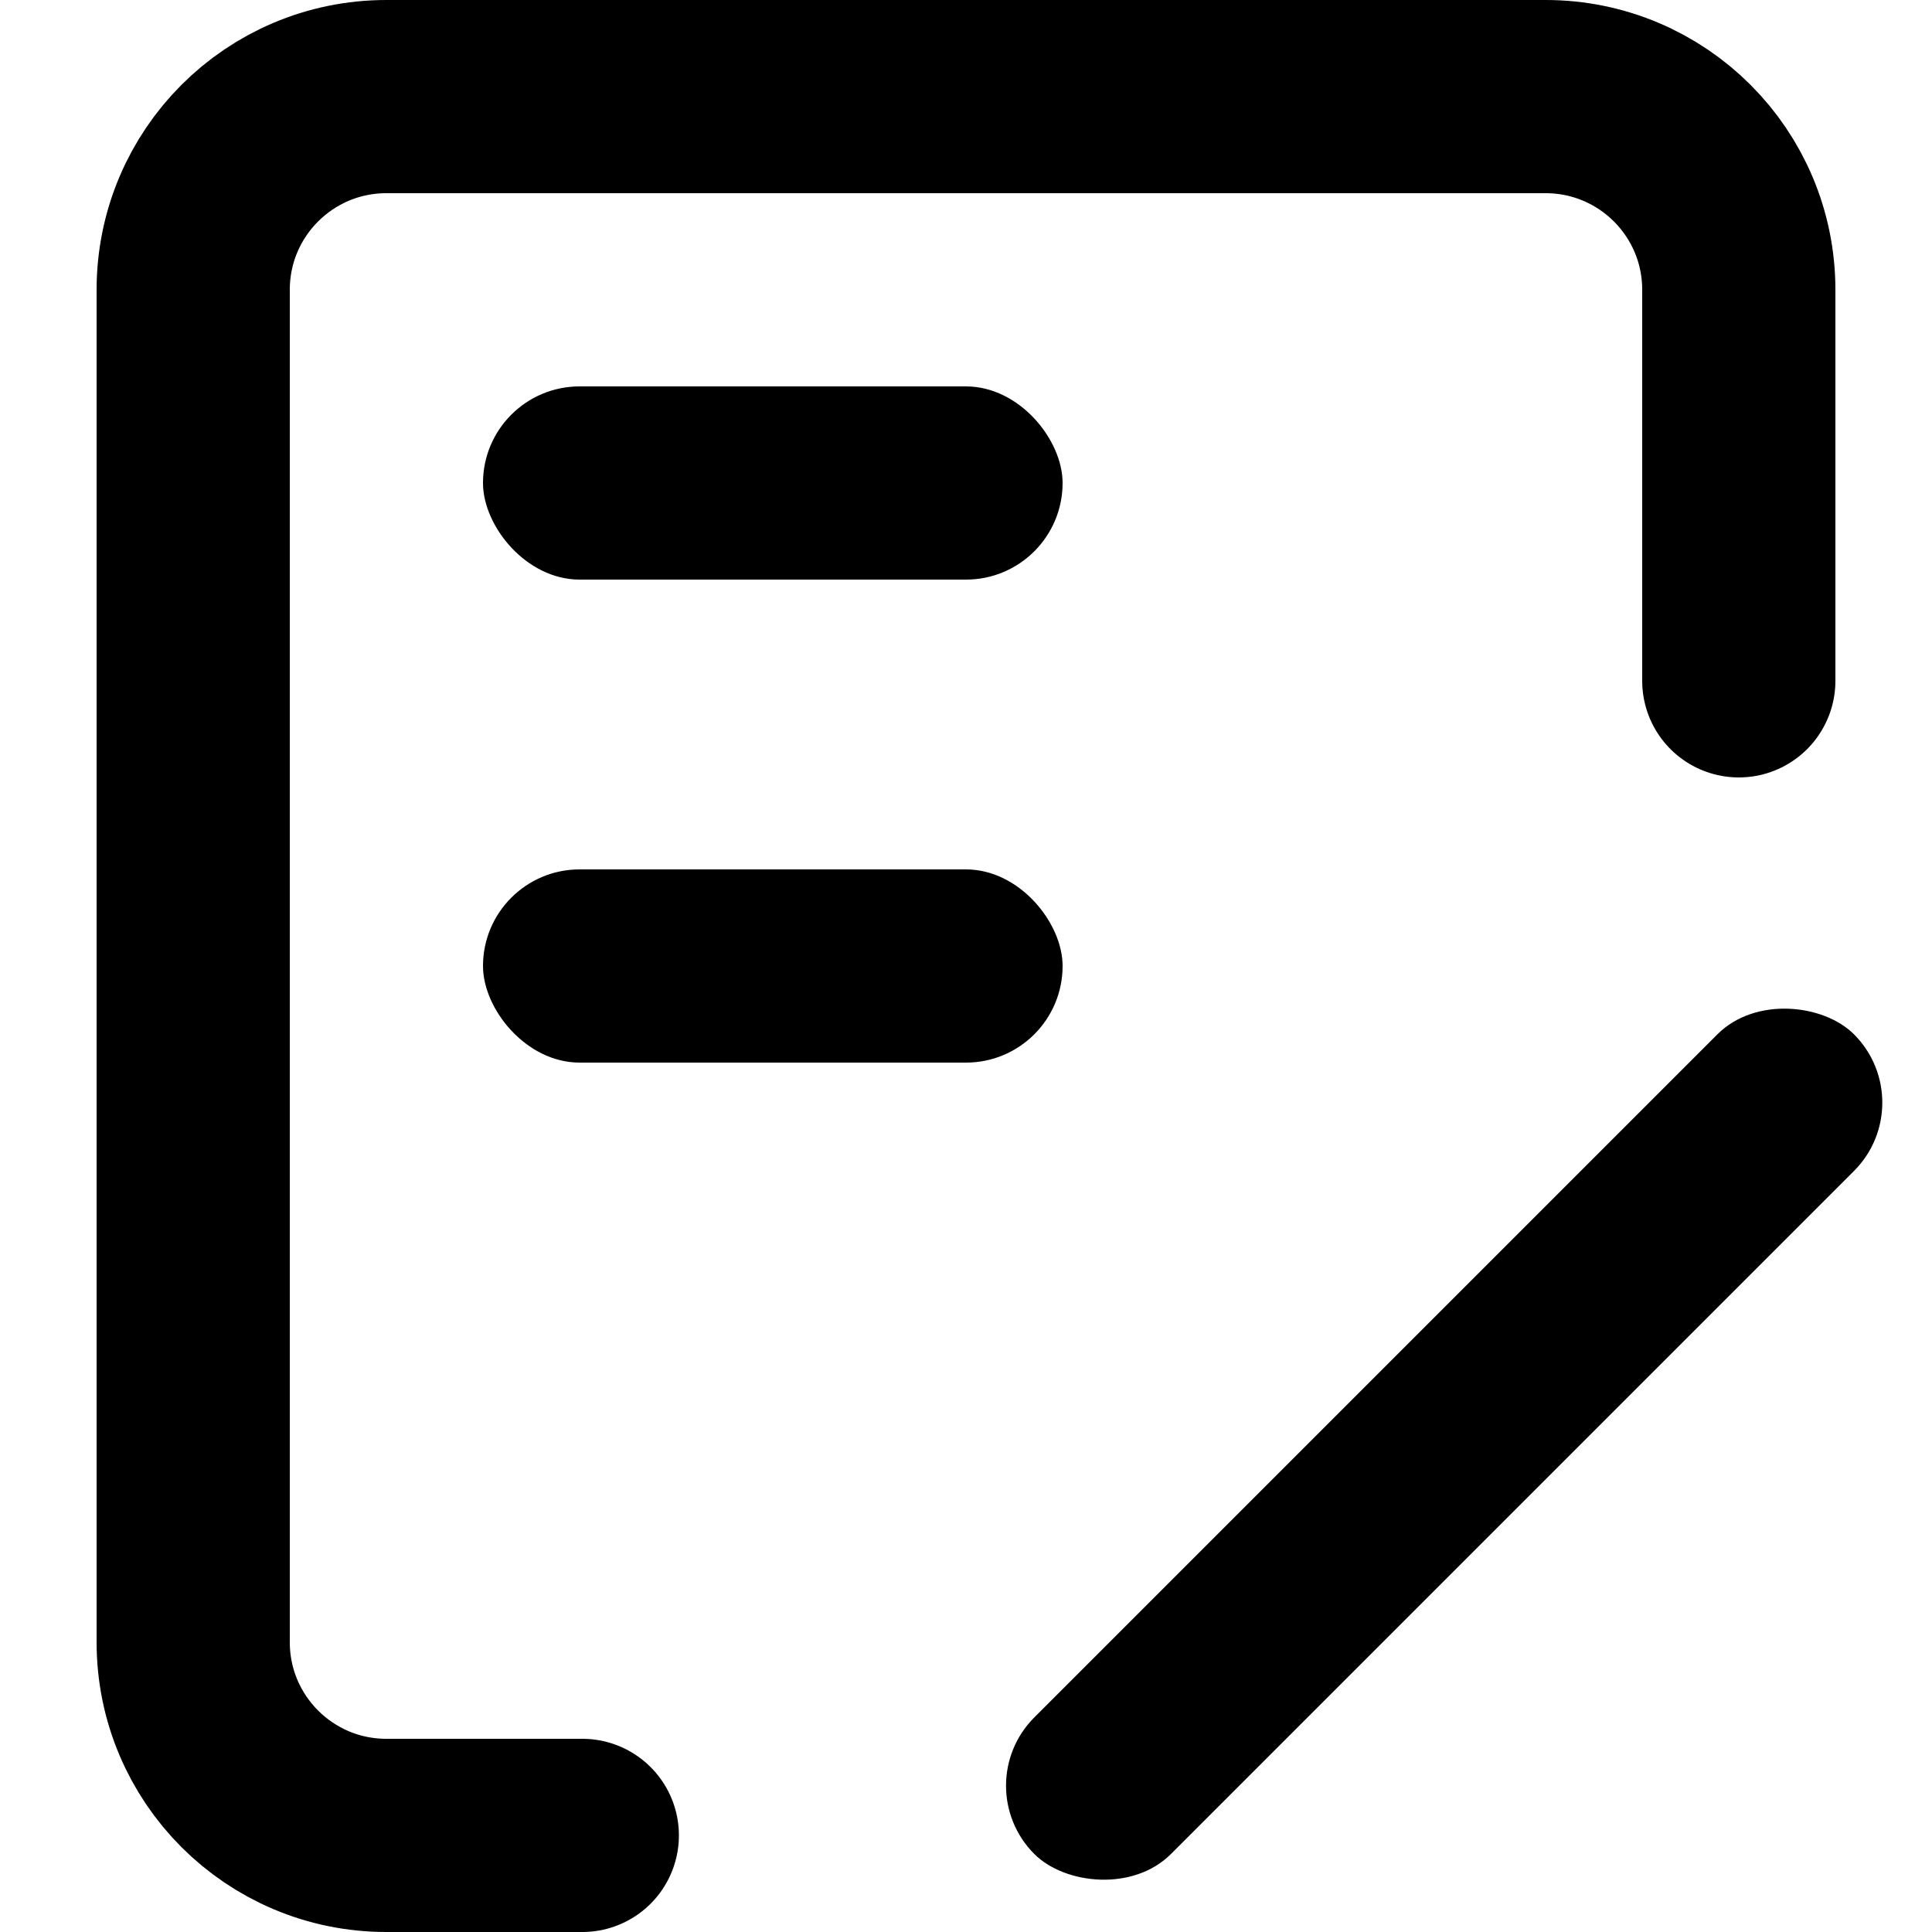 <svg xmlns="http://www.w3.org/2000/svg" viewBox="0 0 20 20" class="design-iconfont">
  <g fill="none" fill-rule="evenodd">
    <path d="M6.028,19 L6.028,19 L4,19 C2.895,19 2,18.105 2,17 L2,3 C2,1.895 2.895,1 4,1 L16,1 C17.105,1 18,1.895 18,3 L18,7.048 L18,7.048" stroke="currentColor" stroke-width="2" stroke-linecap="round"/>
    <rect fill="currentColor" x="5" y="4" width="6" height="2" rx="1"/>
    <rect fill="currentColor" x="5" y="9" width="6" height="2" rx="1"/>
    <rect fill="currentColor" transform="rotate(-45 14.95 14.95)" x="8.95" y="13.95" width="12" height="2" rx="1"/>
  </g>
</svg>
